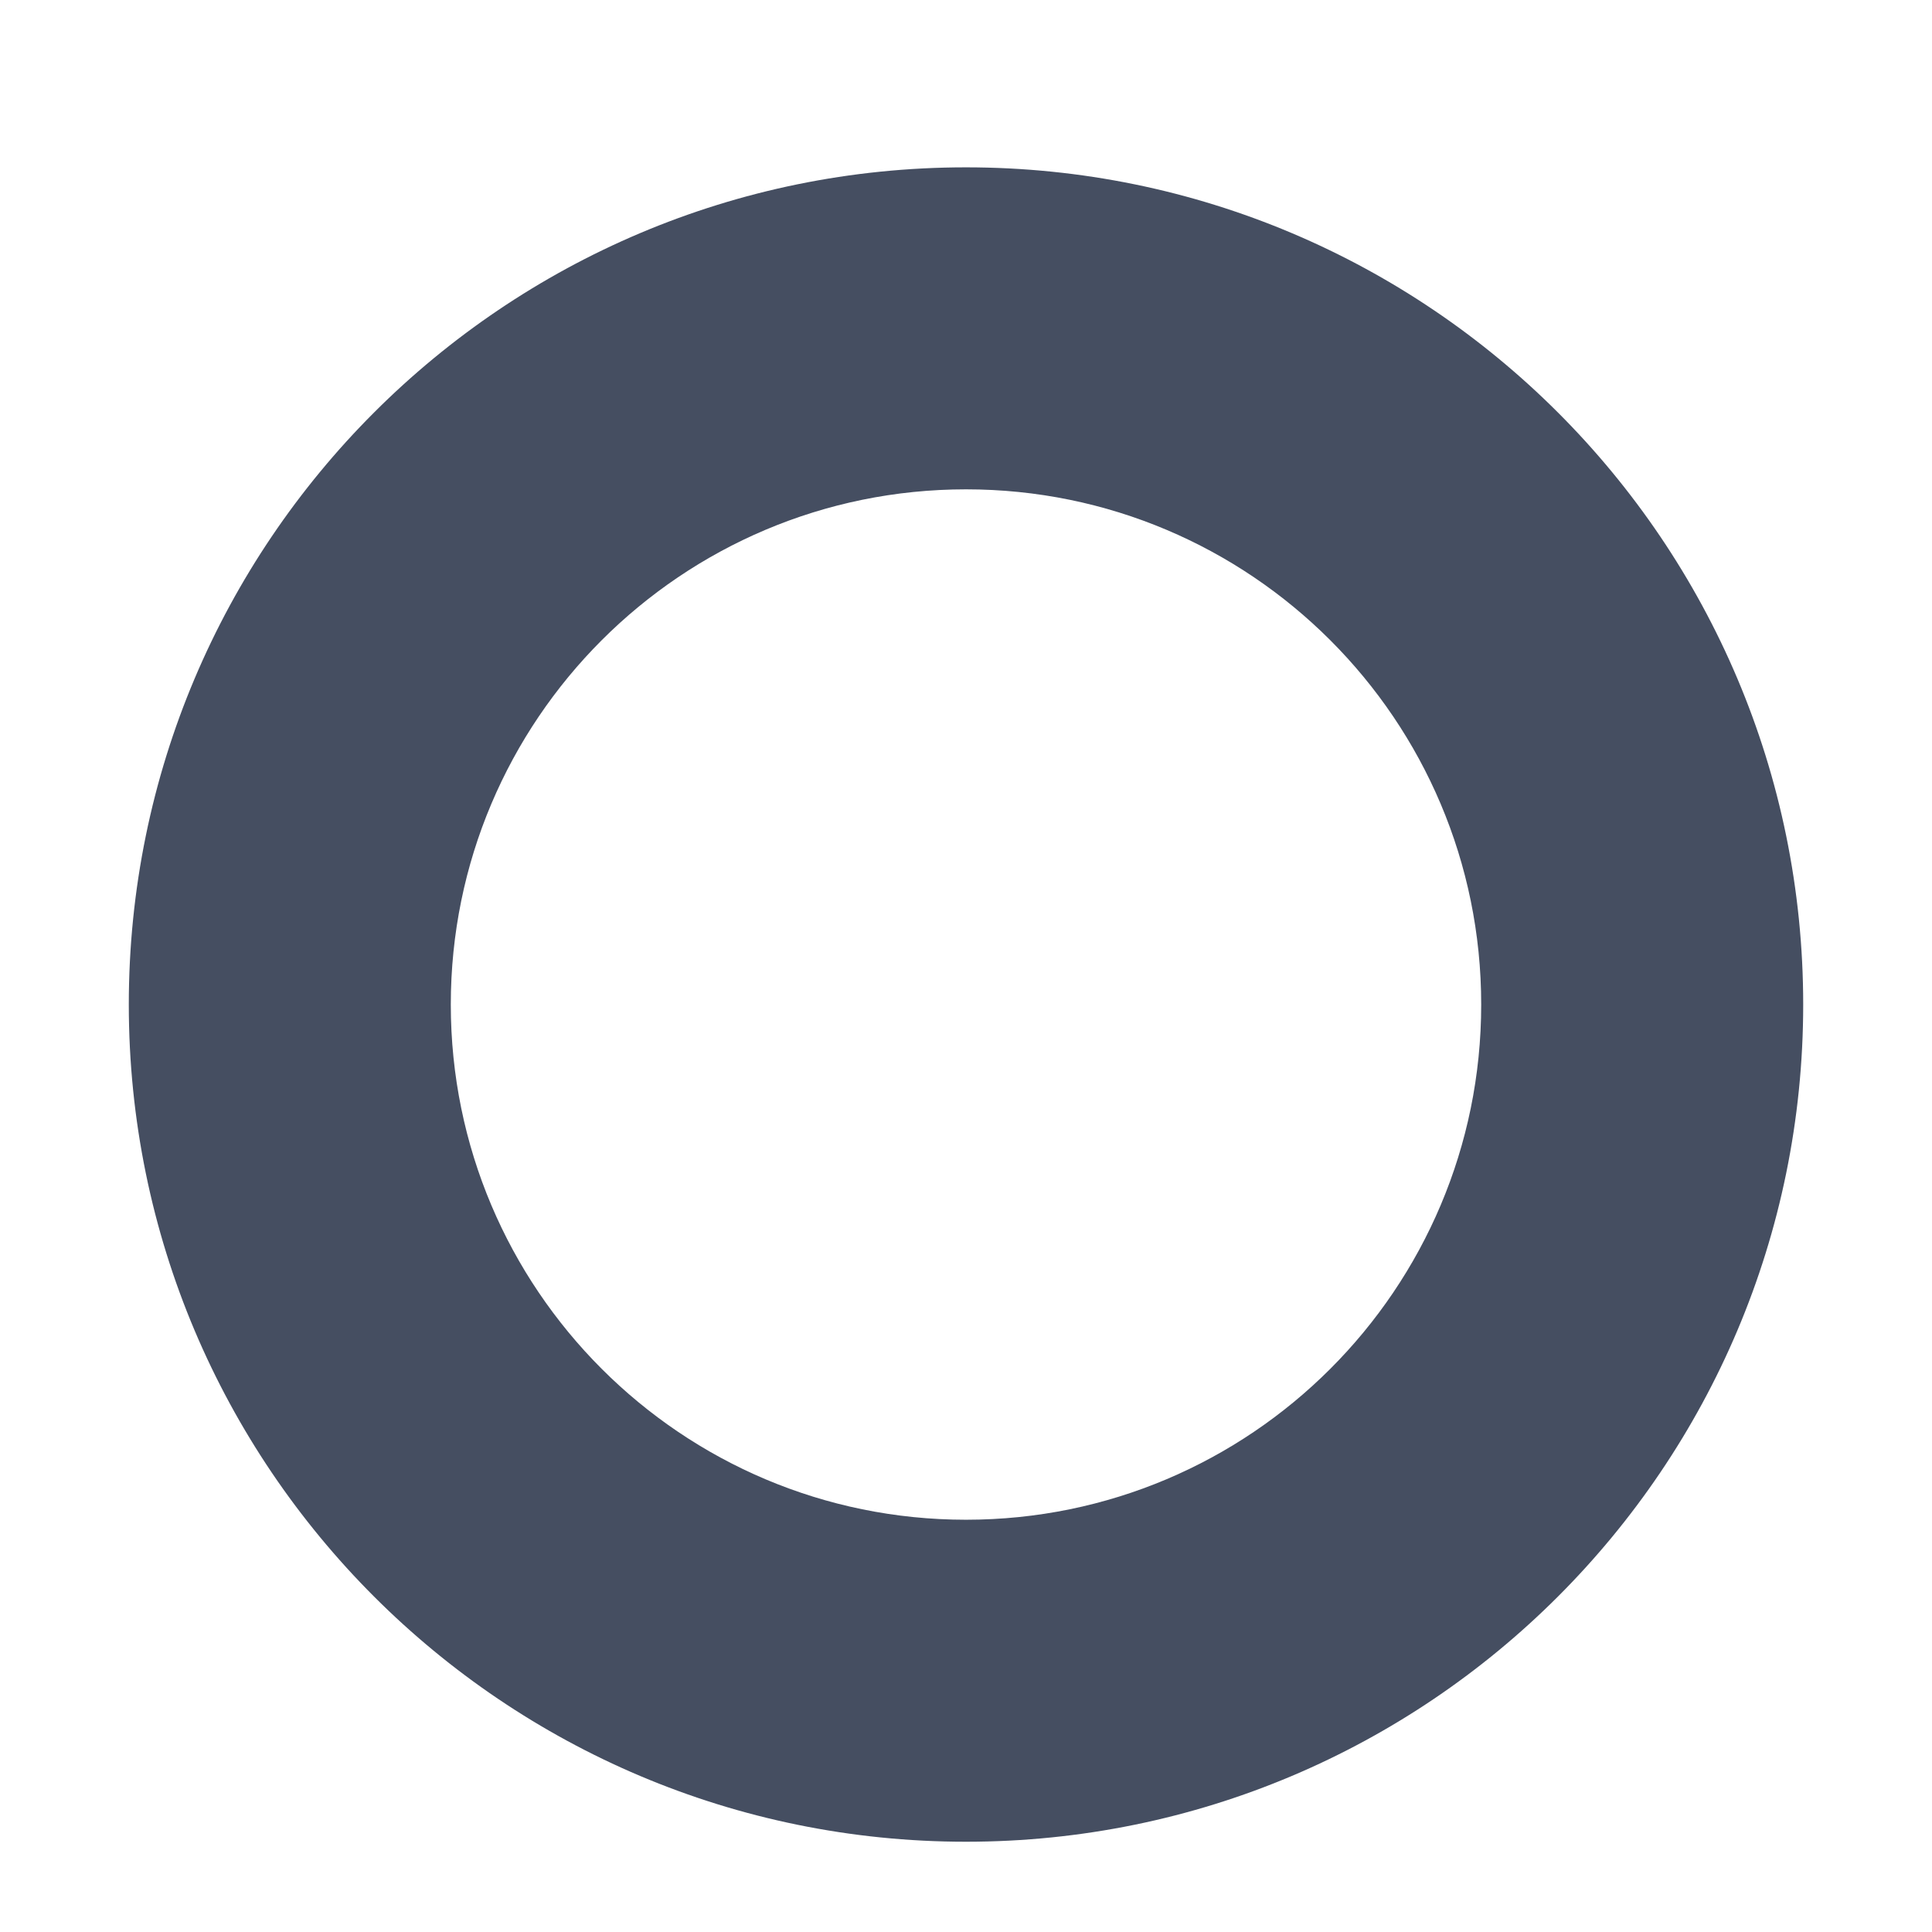 <svg id="eQM4xkoOehv1" xmlns="http://www.w3.org/2000/svg" xmlns:xlink="http://www.w3.org/1999/xlink" viewBox="0 0 300 300" shape-rendering="geometricPrecision" text-rendering="geometricPrecision"><path d="M20,155.984c0-71.797,58.203-130,130-130s130,58.203,130,130-58.203,130-130,130-130-58.203-130-130Zm130,80c44.183,0,80-35.817,80-80s-35.817-80-80-80-80,35.817-80,80s35.817,80,80,80Z" 
fill="rgb(69, 78, 97)" stroke-width="0"/></svg>
